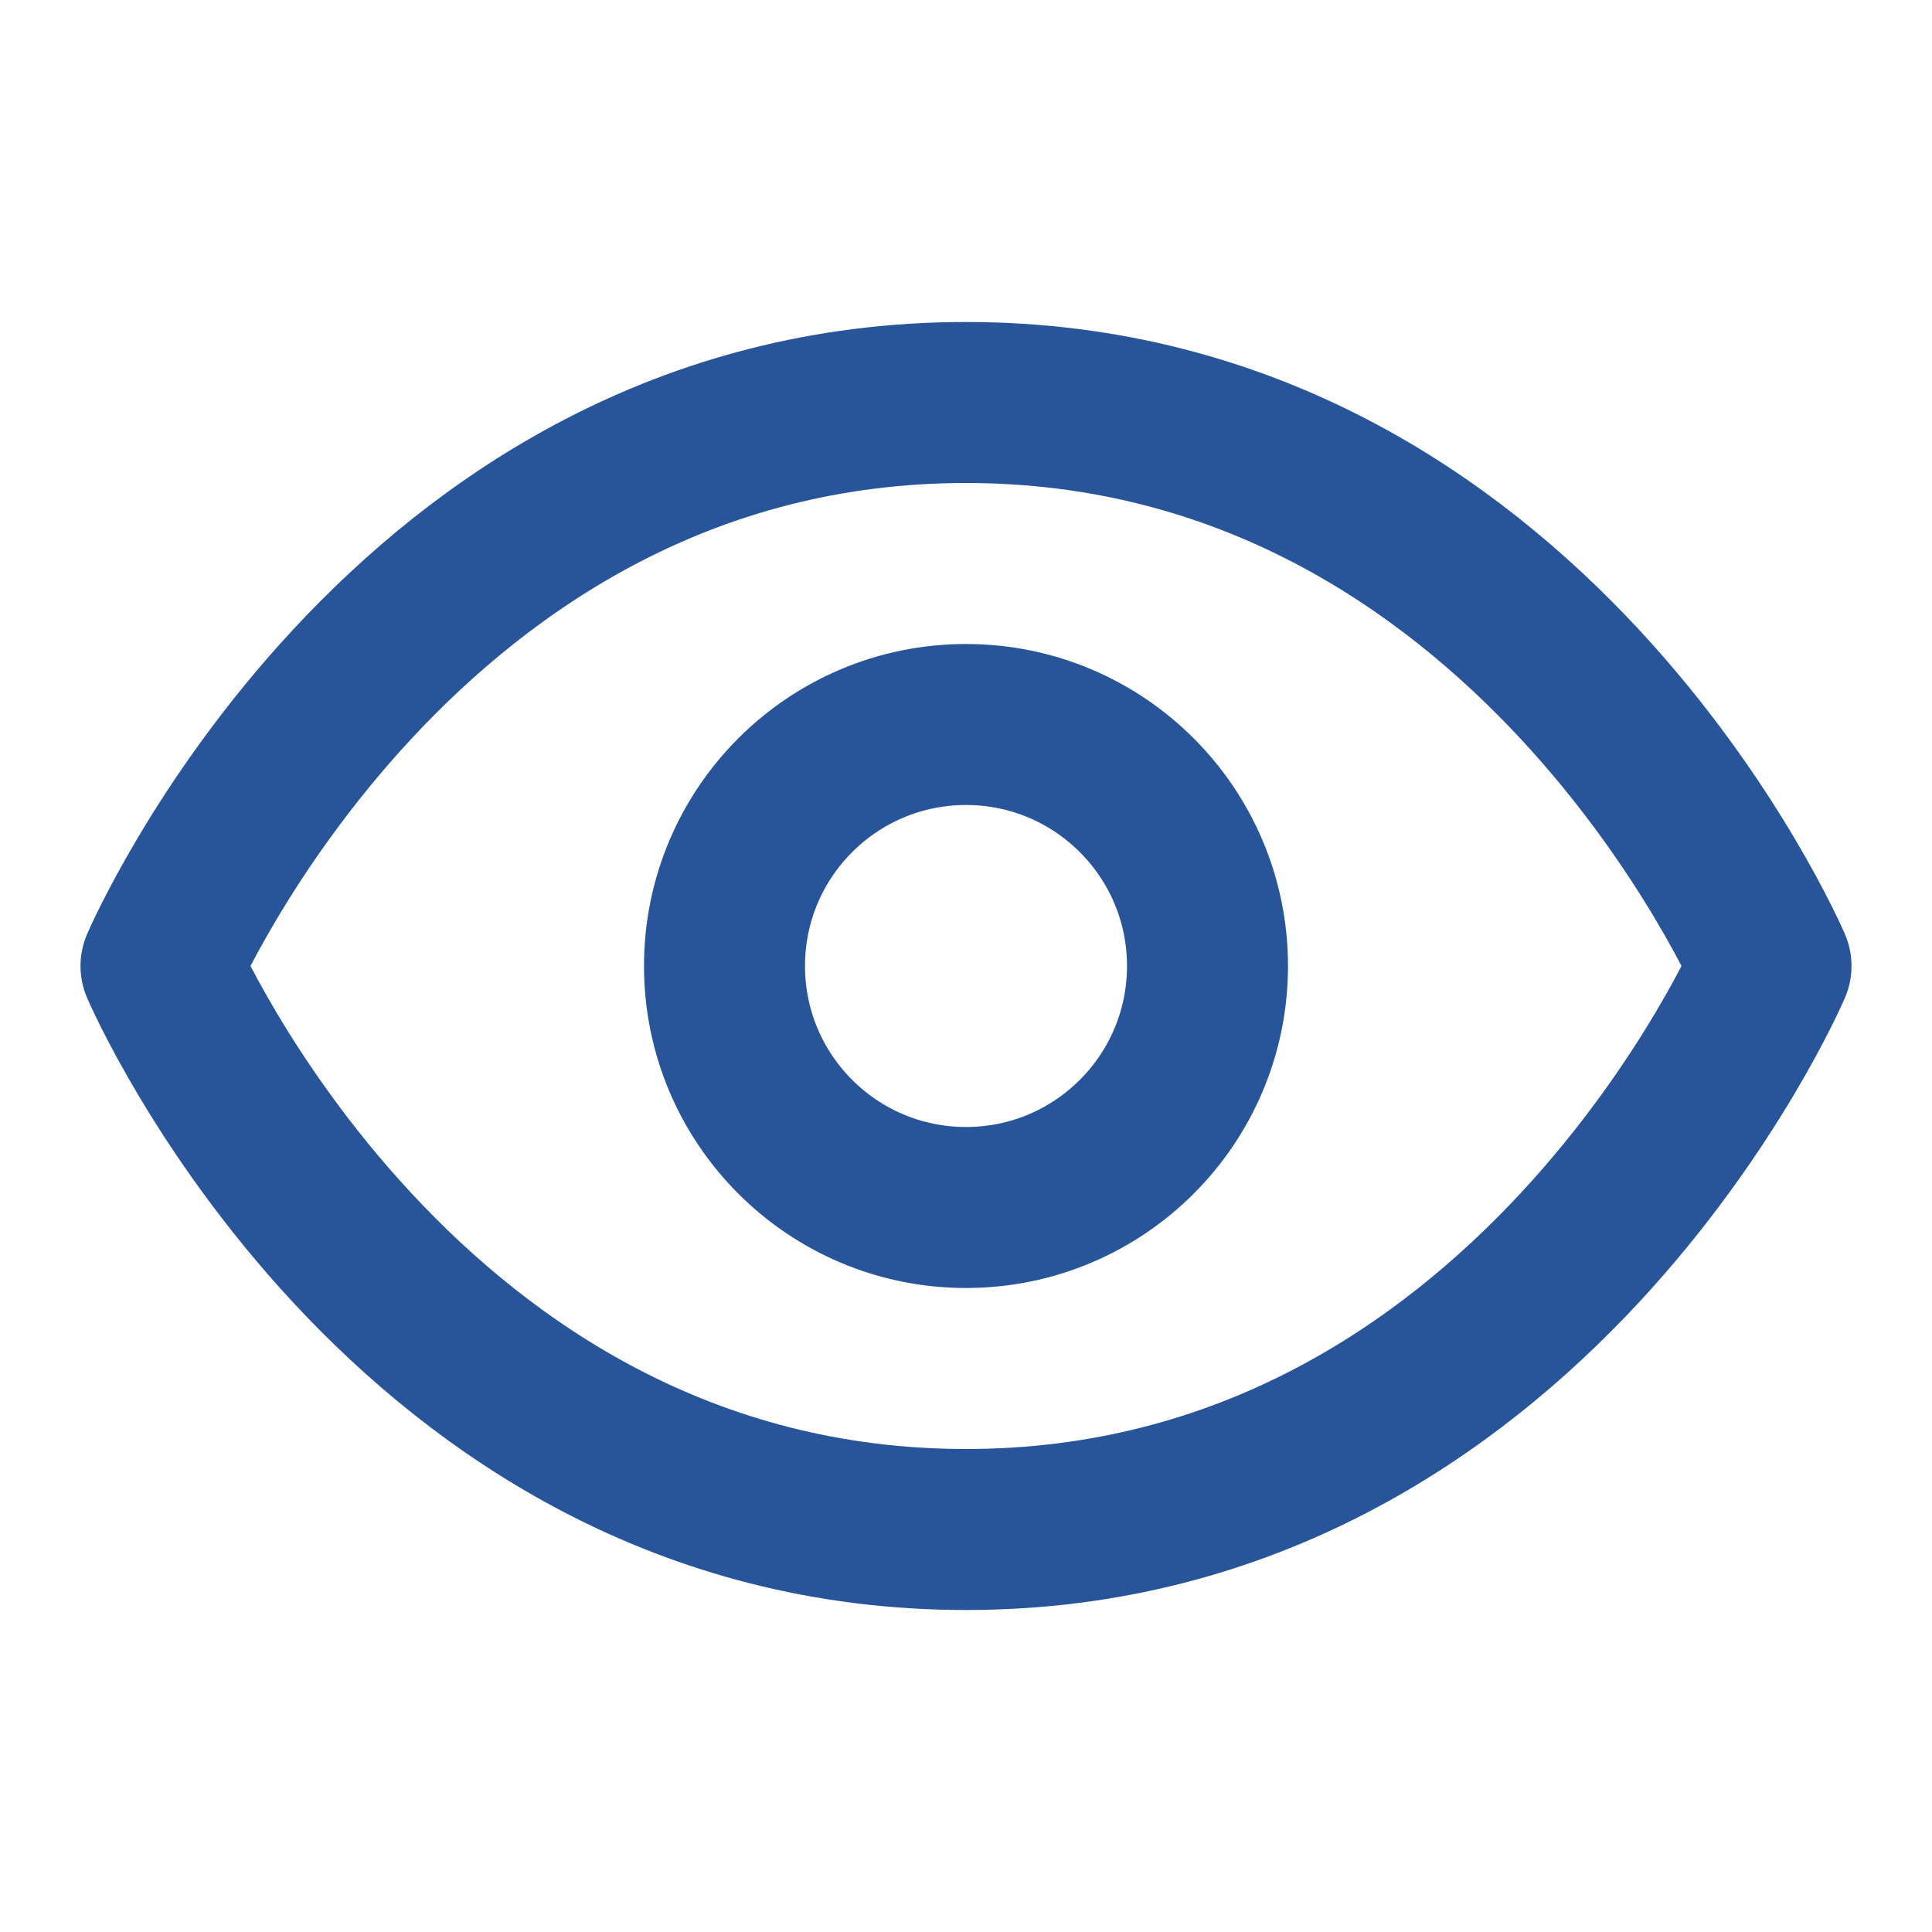 <svg xmlns="http://www.w3.org/2000/svg" width="24" height="24" viewBox="0 0 24 24" fill="none" stroke="#285599" stroke-width="2" stroke-linecap="round" stroke-linejoin="round" class="lucide lucide-eye">
<path d="M2 12s3-7 10-7 10 7 10 7-3 7-10 7-10-7-10-7Z"/>
<circle cx="12" cy="12" r="3"/>
</svg>